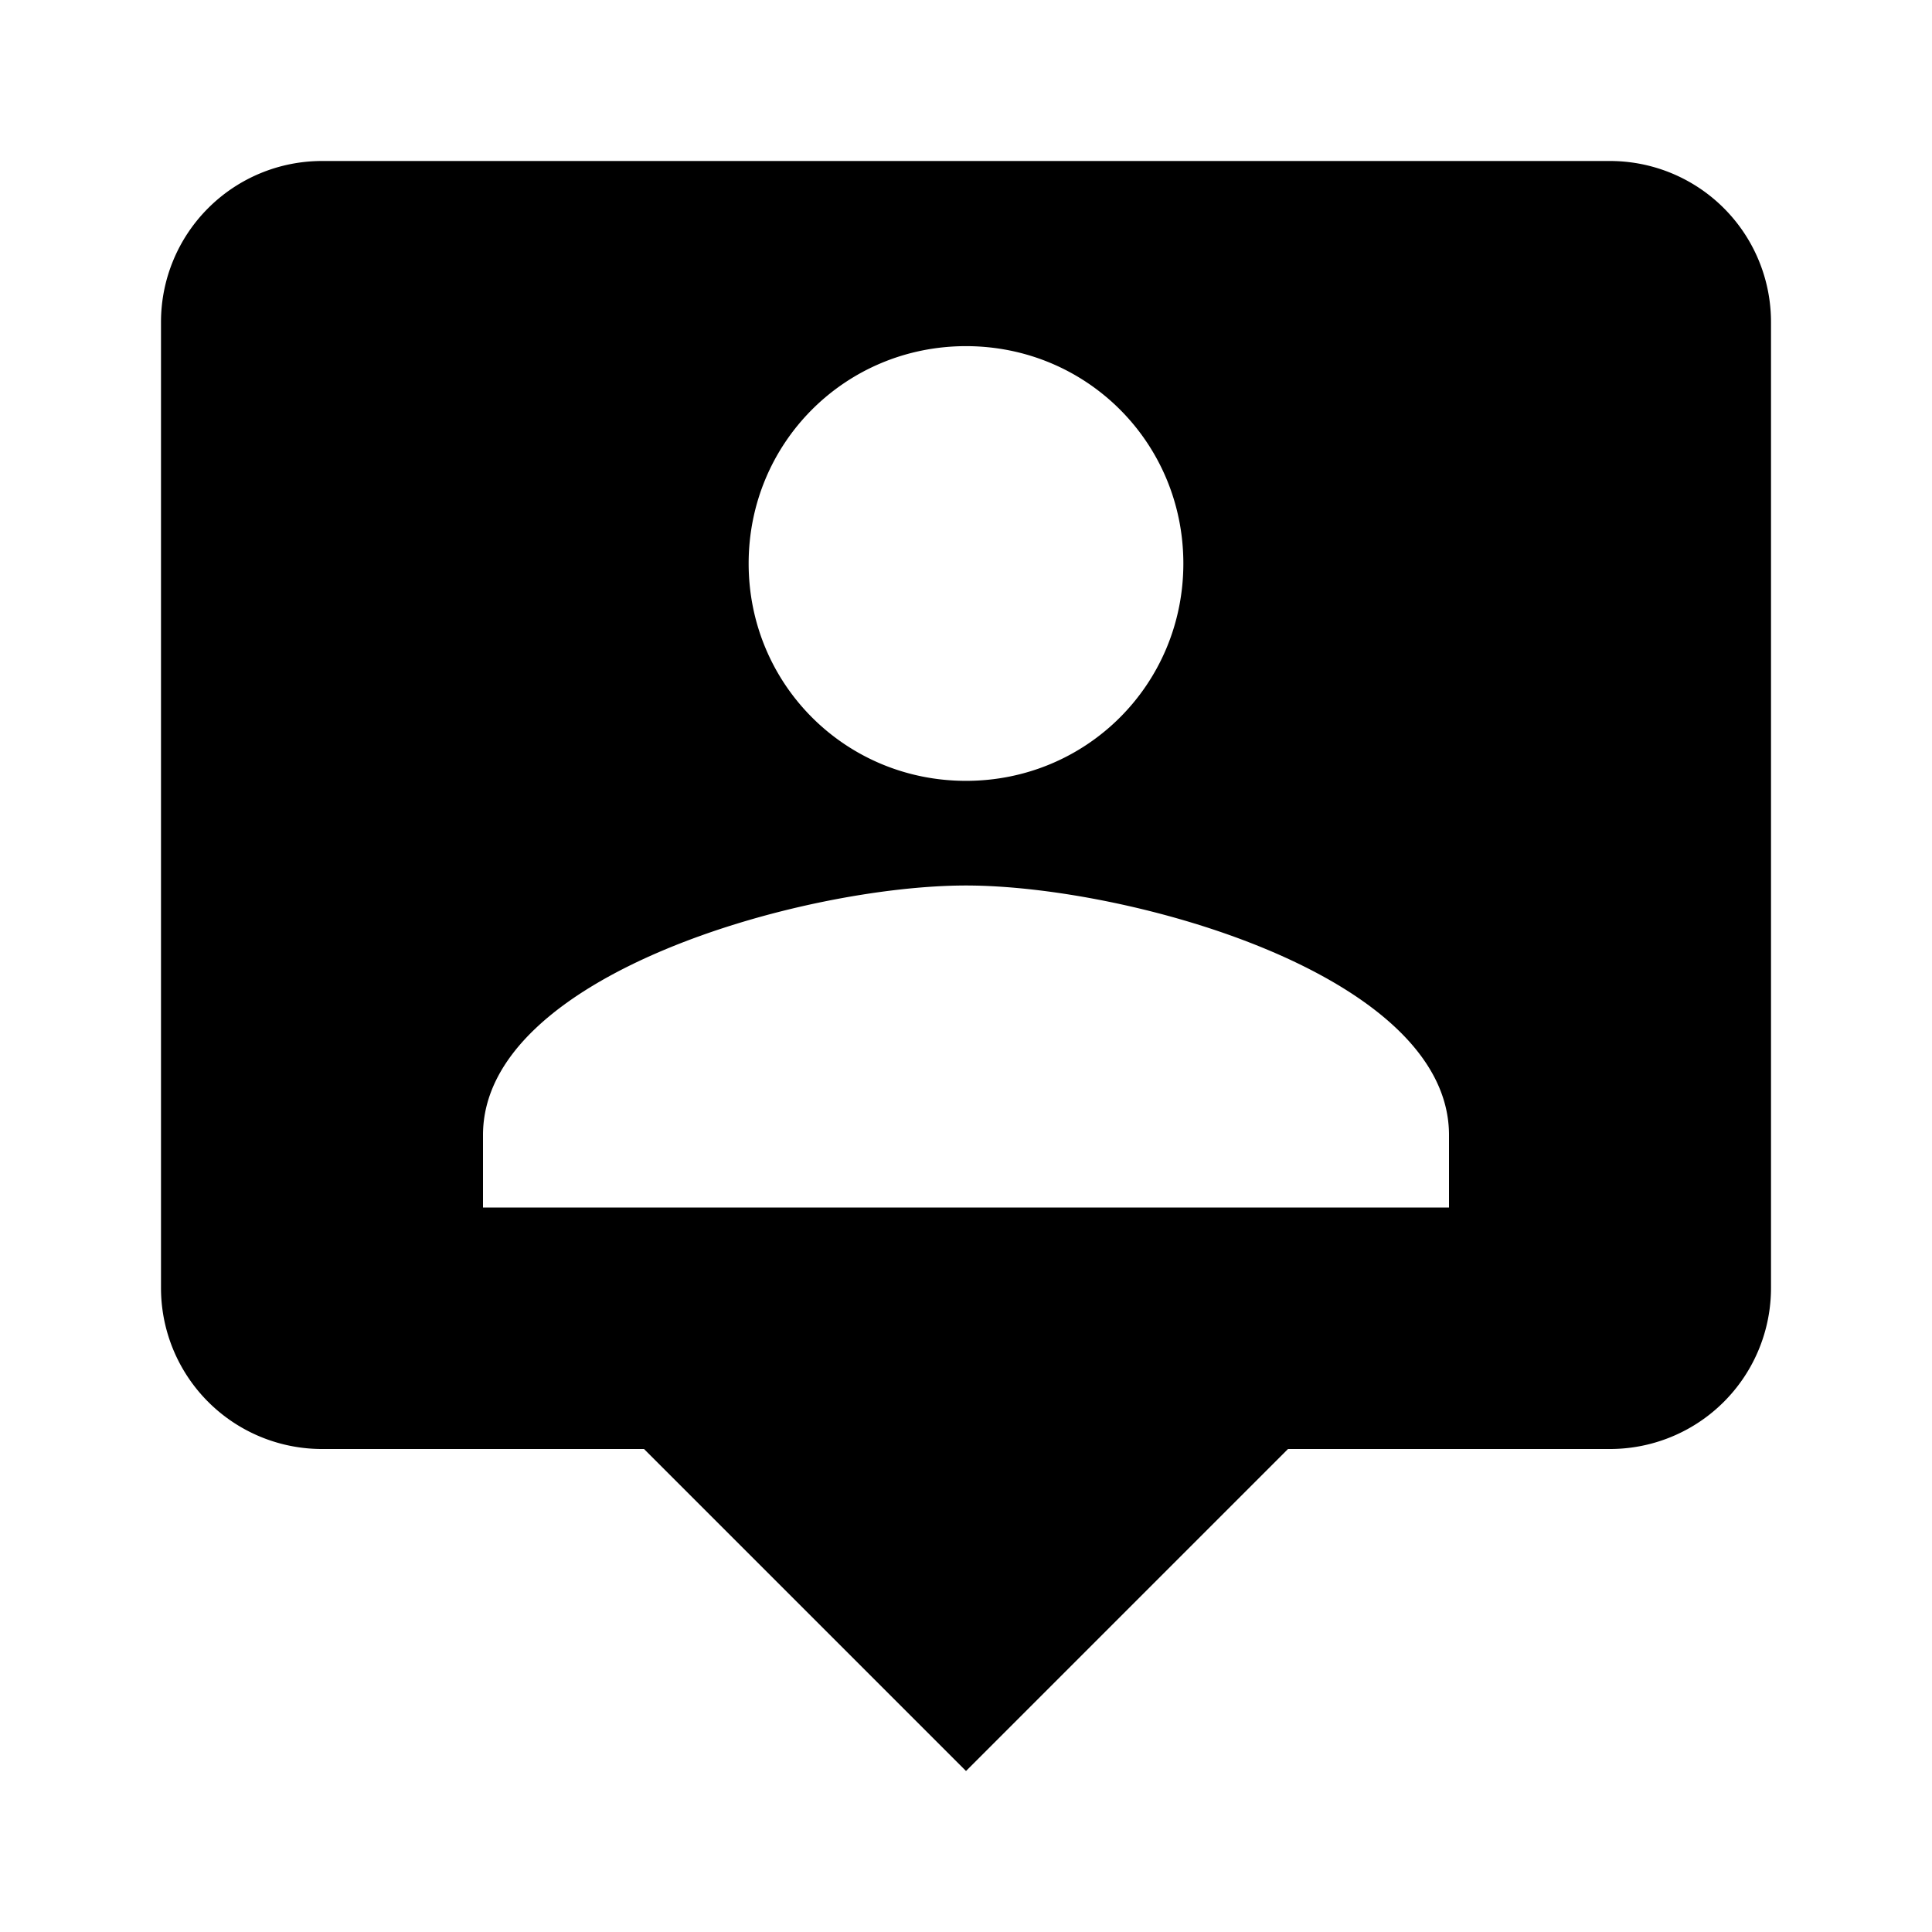 <svg viewBox="0 0 24 24"><path d="M20 2H4a2 2 0 00-2 2v12a2 2 0 002 2h4l4 4 4-4h4a2 2 0 002-2V4a2 2 0 00-2-2m-8 2.3c1.5 0 2.7 1.2 2.7 2.7 0 1.5-1.2 2.7-2.7 2.7-1.5 0-2.7-1.2-2.7-2.7 0-1.5 1.2-2.7 2.7-2.7M18 15H6v-.9c0-2 4-3.1 6-3.1s6 1.1 6 3.1v.9z"/></svg>